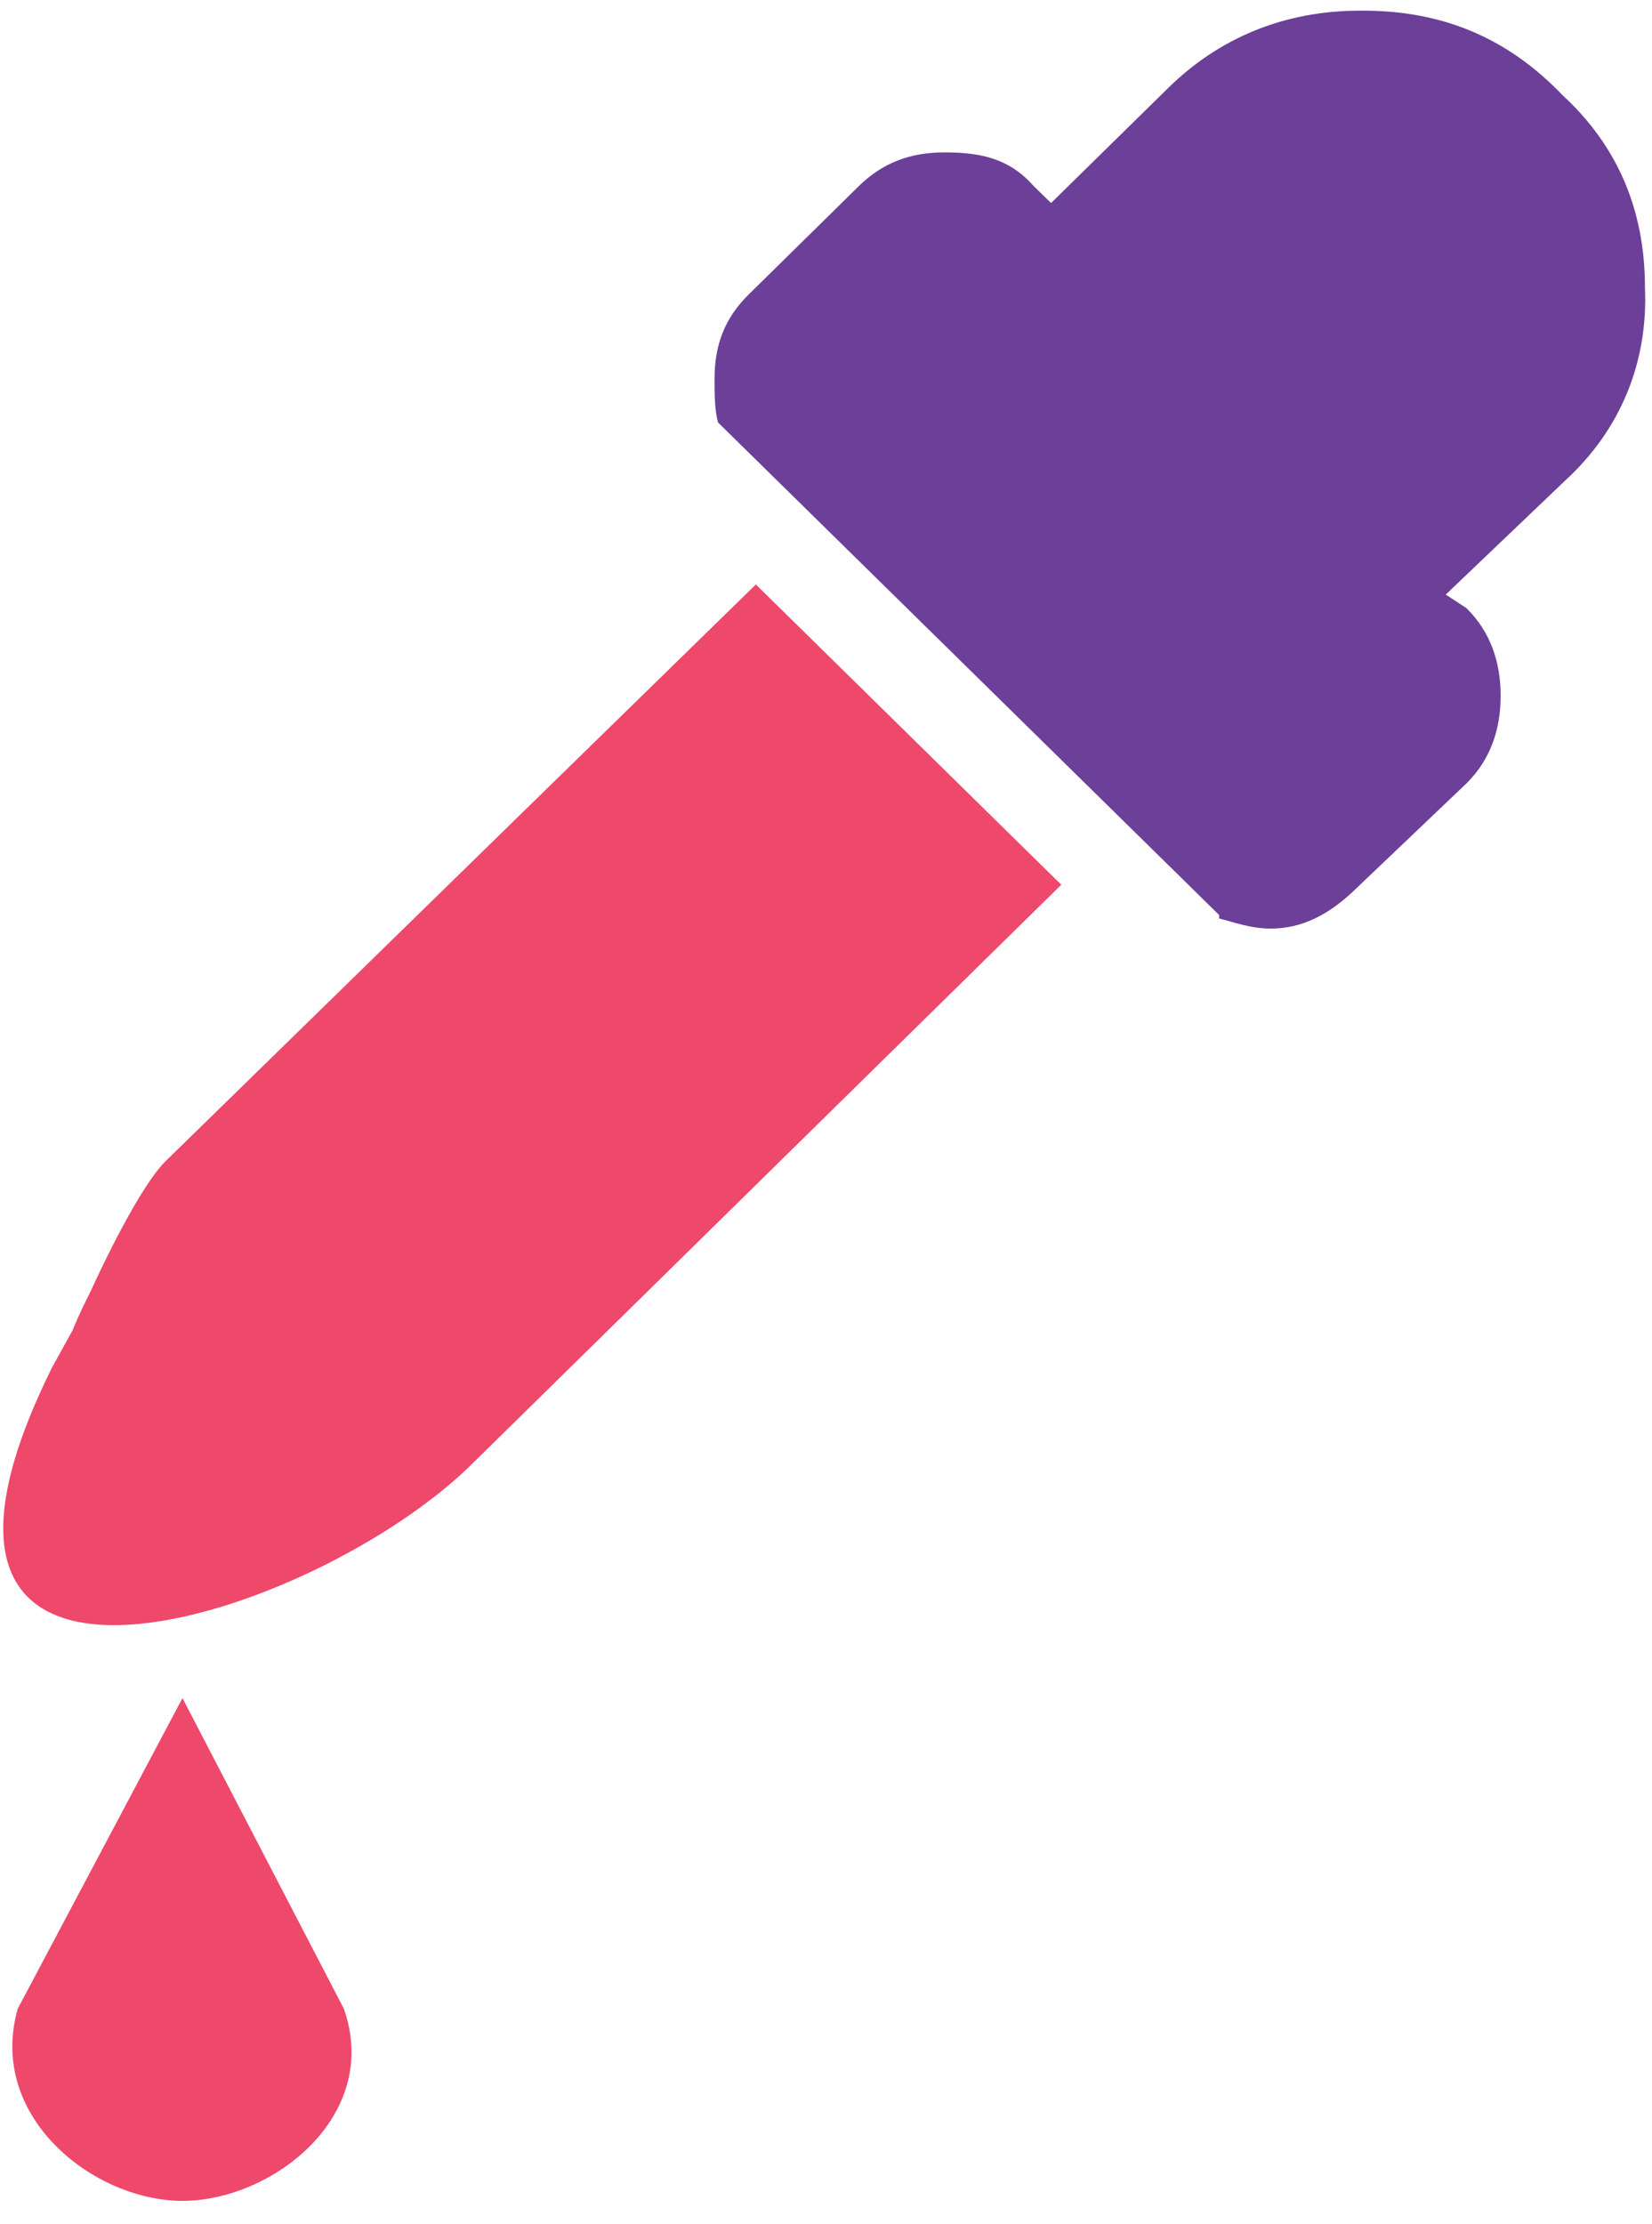 <?xml version="1.0" encoding="UTF-8"?>
<svg width="26px" height="35px" viewBox="0 0 26 35" version="1.1" xmlns="http://www.w3.org/2000/svg" xmlns:xlink="http://www.w3.org/1999/xlink">
    <!-- Generator: Sketch 49 (51002) - http://www.bohemiancoding.com/sketch -->
    <title>Icon/Dropper/Colored</title>
    <desc>Created with Sketch.</desc>
    <defs></defs>
    <g id="Sketching" stroke="none" stroke-width="1" fill="none" fill-rule="evenodd">
        <g id="Koleto---Round-1---Sample-1" transform="translate(-1104, -4450)">
            <g id="Content-Box-with-Icon-List" transform="translate(1004, 3945)">
                <g id="Icon/Dropper/Colored" transform="translate(100, 505)">
                    <g>
                        <path d="M11.896,9.197 L2.602,18.276 C2.333,18.542 1.901,19.286 1.413,20.347 C1.359,20.453 1.251,20.666 1.143,20.932 L0.82,21.516 C-2.313,27.835 4.979,25.5 7.464,23.002 L16.703,13.922 L11.896,9.197" id="Fill-4" fill="#EE486B"></path>
                        <path d="M25.889,4.523 C25.889,3.302 25.455,2.292 24.591,1.497 C23.726,0.593 22.7,0.168 21.457,0.168 L21.403,0.168 C20.216,0.168 19.188,0.593 18.379,1.391 L16.542,3.195 L16.271,2.93 C15.894,2.504 15.46,2.398 14.866,2.398 C14.327,2.398 13.895,2.558 13.515,2.93 L11.788,4.629 C11.408,5.001 11.246,5.426 11.246,5.957 C11.246,6.222 11.246,6.434 11.3,6.647 L19.188,14.399 L19.188,14.453 C19.404,14.506 19.676,14.612 20,14.612 C20.485,14.612 20.918,14.399 21.349,13.976 L23.078,12.329 C23.456,11.957 23.618,11.48 23.618,10.948 C23.618,10.417 23.456,9.939 23.078,9.568 L22.754,9.356 L24.646,7.55 C25.509,6.754 25.941,5.692 25.889,4.523" id="Fill-5" fill="#6C3F98"></path>
                        <path d="M5.411,31.607 L2.872,26.721 L0.28,31.607 C-0.206,33.304 1.469,34.632 2.872,34.632 C4.278,34.632 6.007,33.304 5.411,31.607" id="Fill-6" fill="#EE486B"></path>
                    </g>
                </g>
            </g>
        </g>
    </g>
</svg>